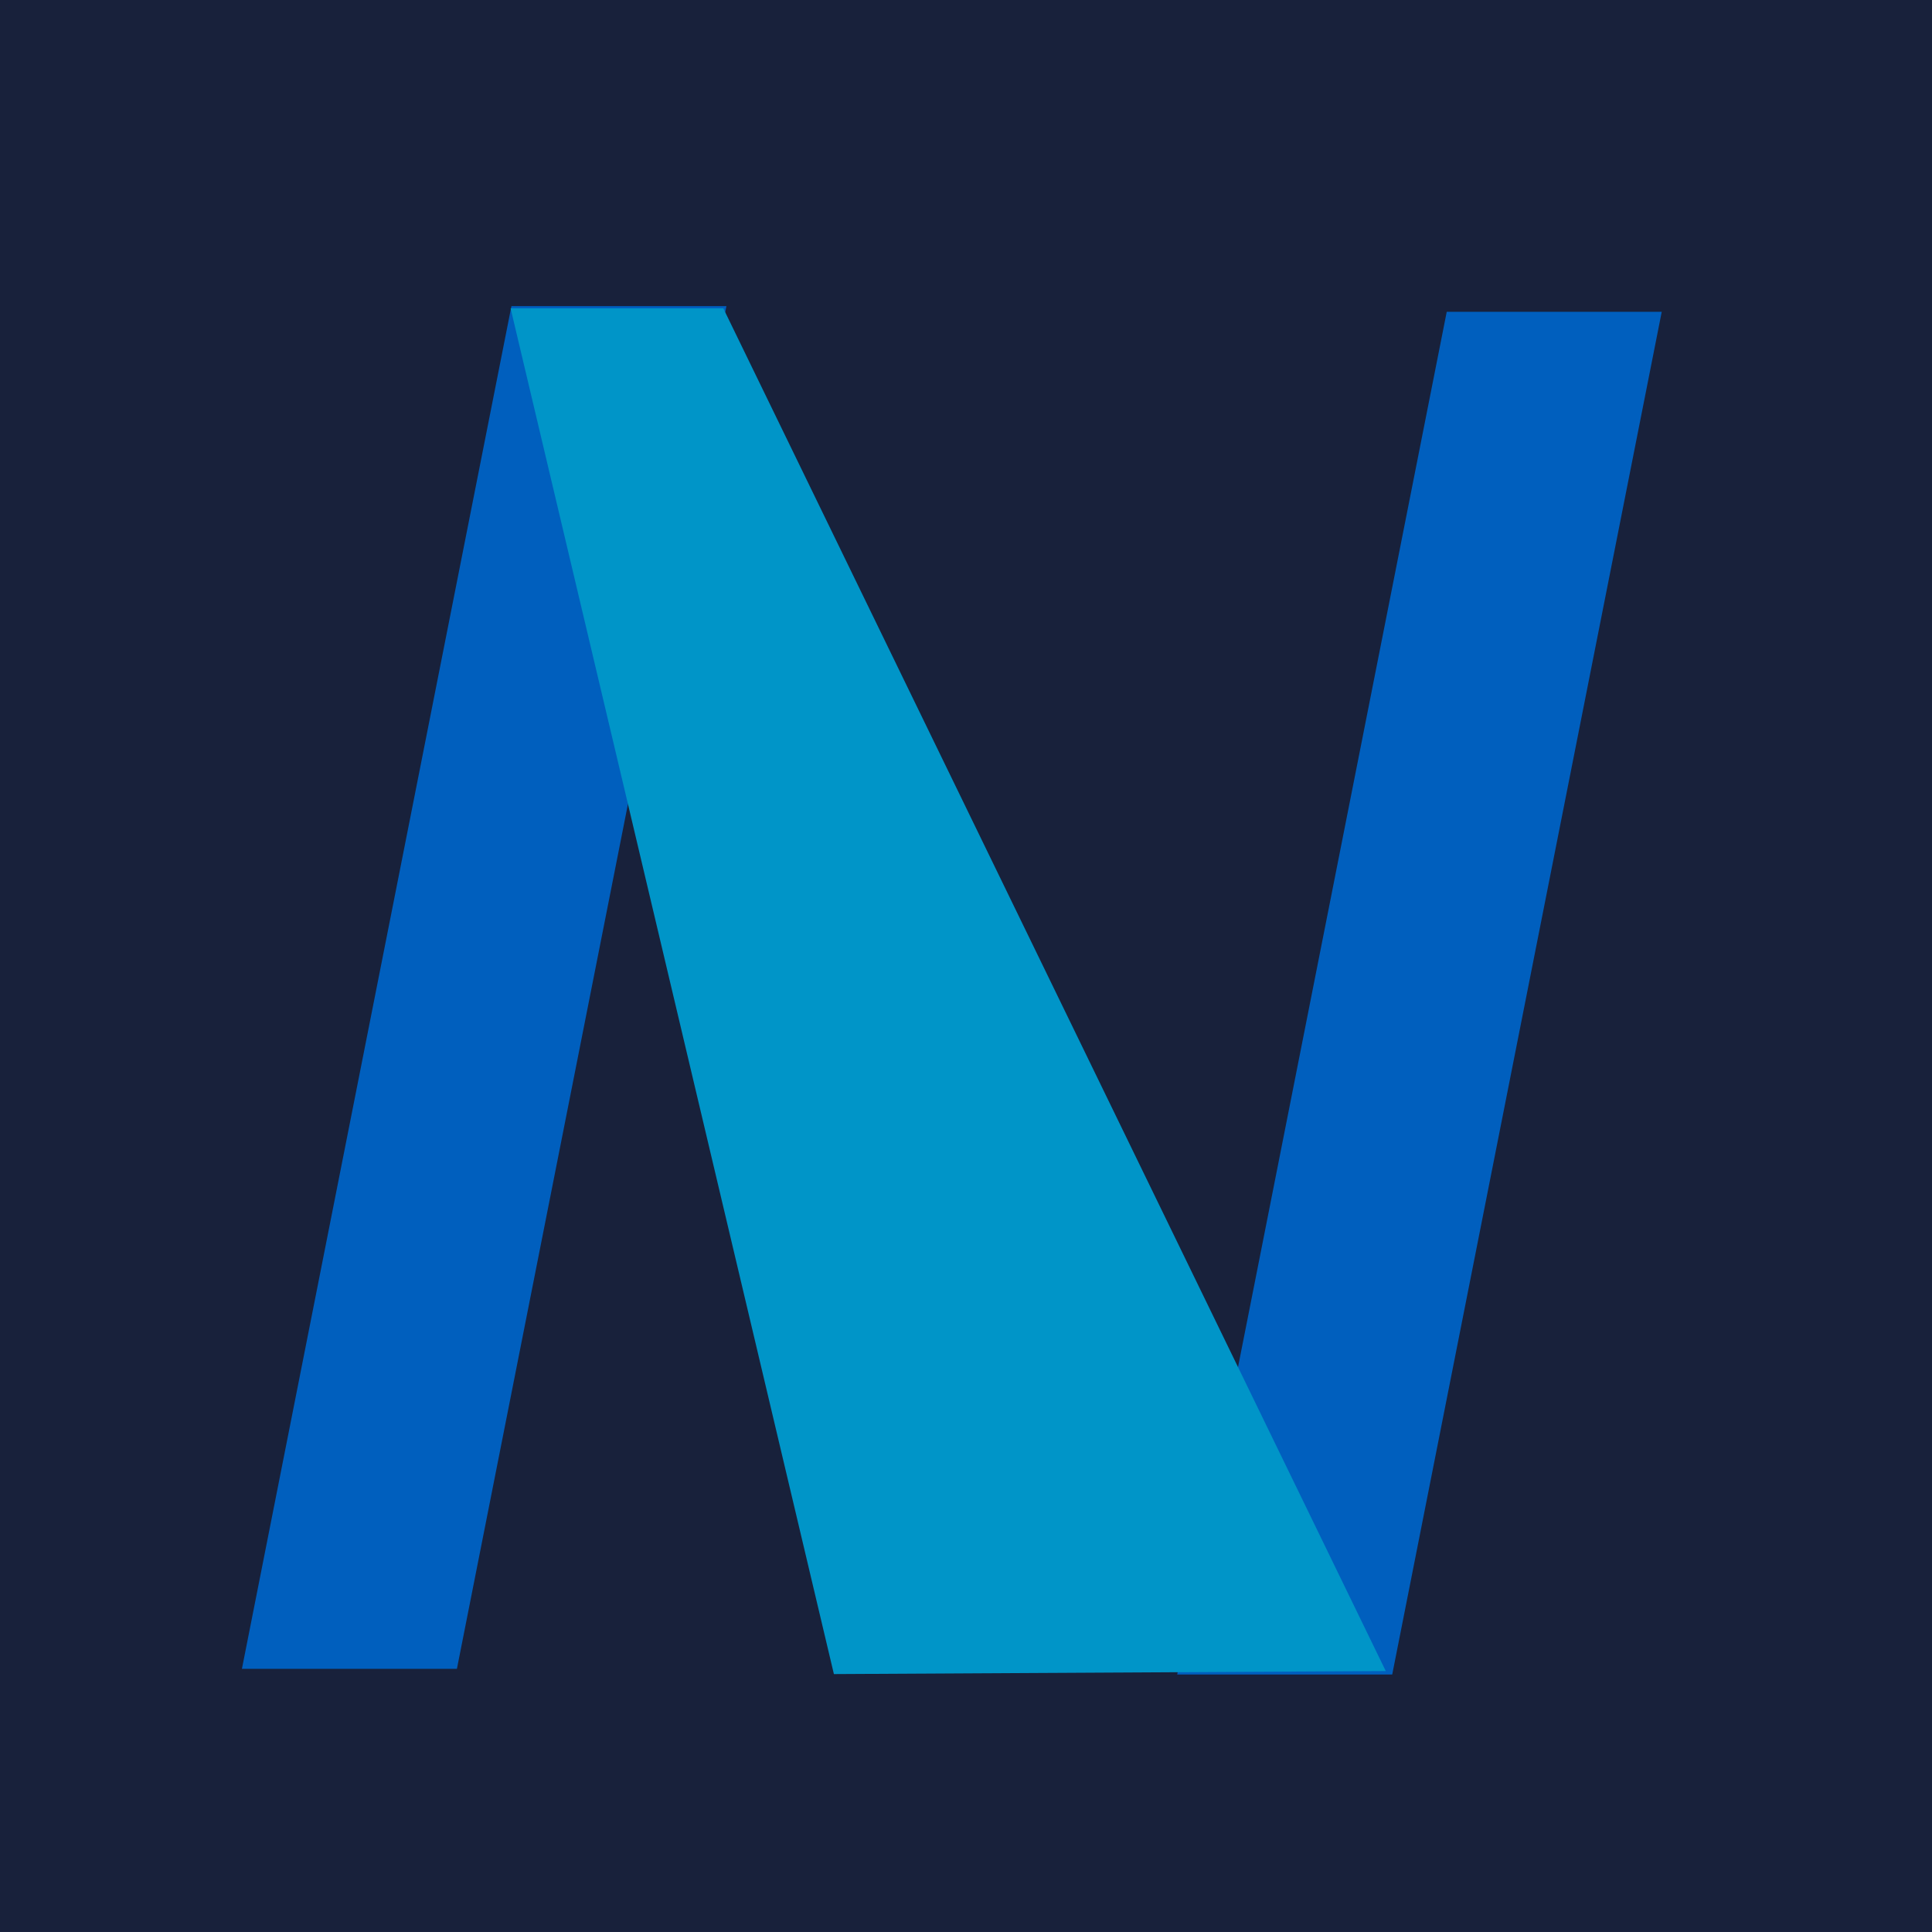 <svg version="1.1" xmlns="http://www.w3.org/2000/svg" xmlns:xlink="http://www.w3.org/1999/xlink" width="178.563" height="178.563" viewBox="0,0,178.563,178.563"><g transform="translate(-230.719,-90.719)"><g data-paper-data="{&quot;isPaintingLayer&quot;:true}" fill-rule="nonzero" stroke="none" stroke-width="0" stroke-linecap="butt" stroke-linejoin="miter" stroke-miterlimit="10" stroke-dasharray="" stroke-dashoffset="0" style="mix-blend-mode: normal"><path d="M230.719,269.281v-178.563h178.563v178.563z" fill="#18213b"/><path d="M253.078,244.96l24.909,-125.945h19.871l-24.909,125.945z" fill="#005fbe"/><path d="M339.523,245.482l24.909,-125.945h19.871l-24.909,125.945z" fill="#005fbe"/><path d="M307.791,245.444l-29.879,-126.225h19.66l61.225,125.945z" data-paper-data="{&quot;index&quot;:null}" fill="#0095c8"/></g></g></svg>
